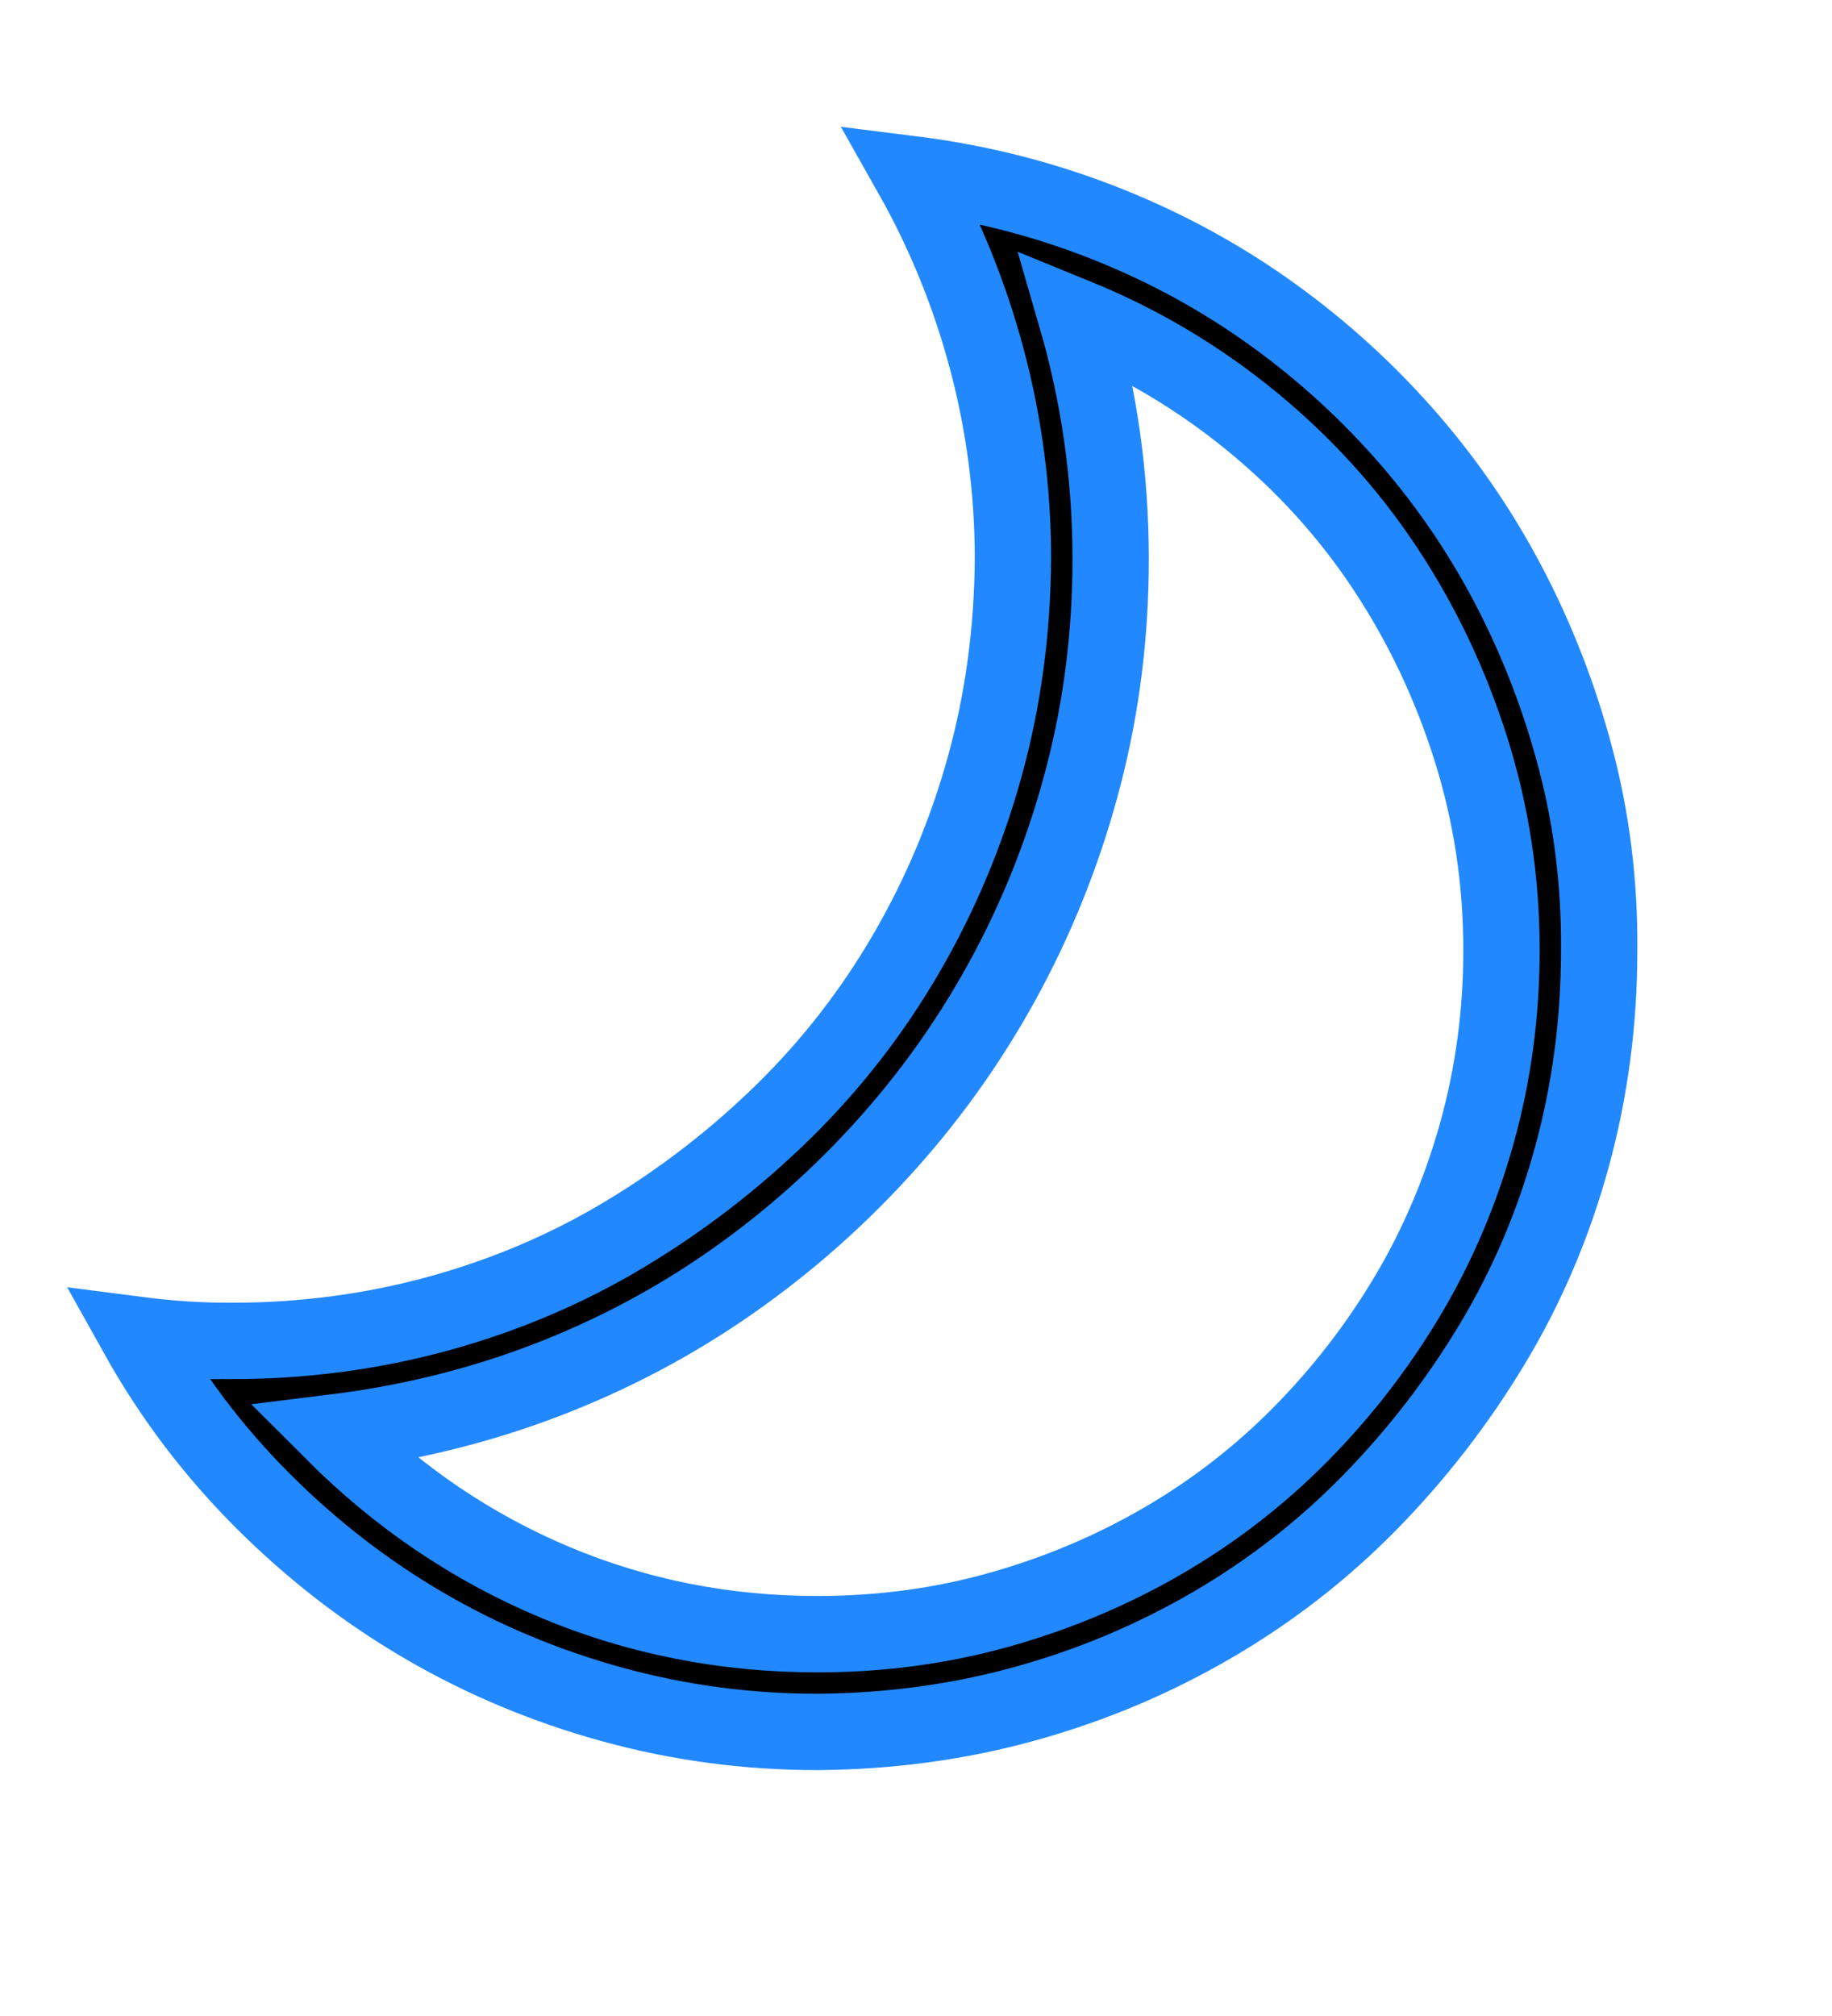 <svg xmlns="http://www.w3.org/2000/svg" viewBox="-175 100 2400 2000" width="20" height="22">
  <path stroke-width="100" stroke="#28f" d="M128 1536q141 0 272-36t244-104 207-160 161-207 103-245 37-272q0-133-34-261T1019 8q128 16 245 61t217 115 181 161 138 199 89 229 31 251q0 141-36 272t-104 244-160 207-207 161-245 103-272 37q-138 0-269-36t-246-103-212-164T5 1528q31 4 61 6t62 2zm768 384q124 0 238-32t214-90 181-140 140-181 91-214 32-239q0-136-40-263t-112-236-176-194-229-136q45 155 45 317 0 146-35 282t-100 258-157 225-205 182-244 129-277 68q128 128 290 196t344 68z" />
</svg>